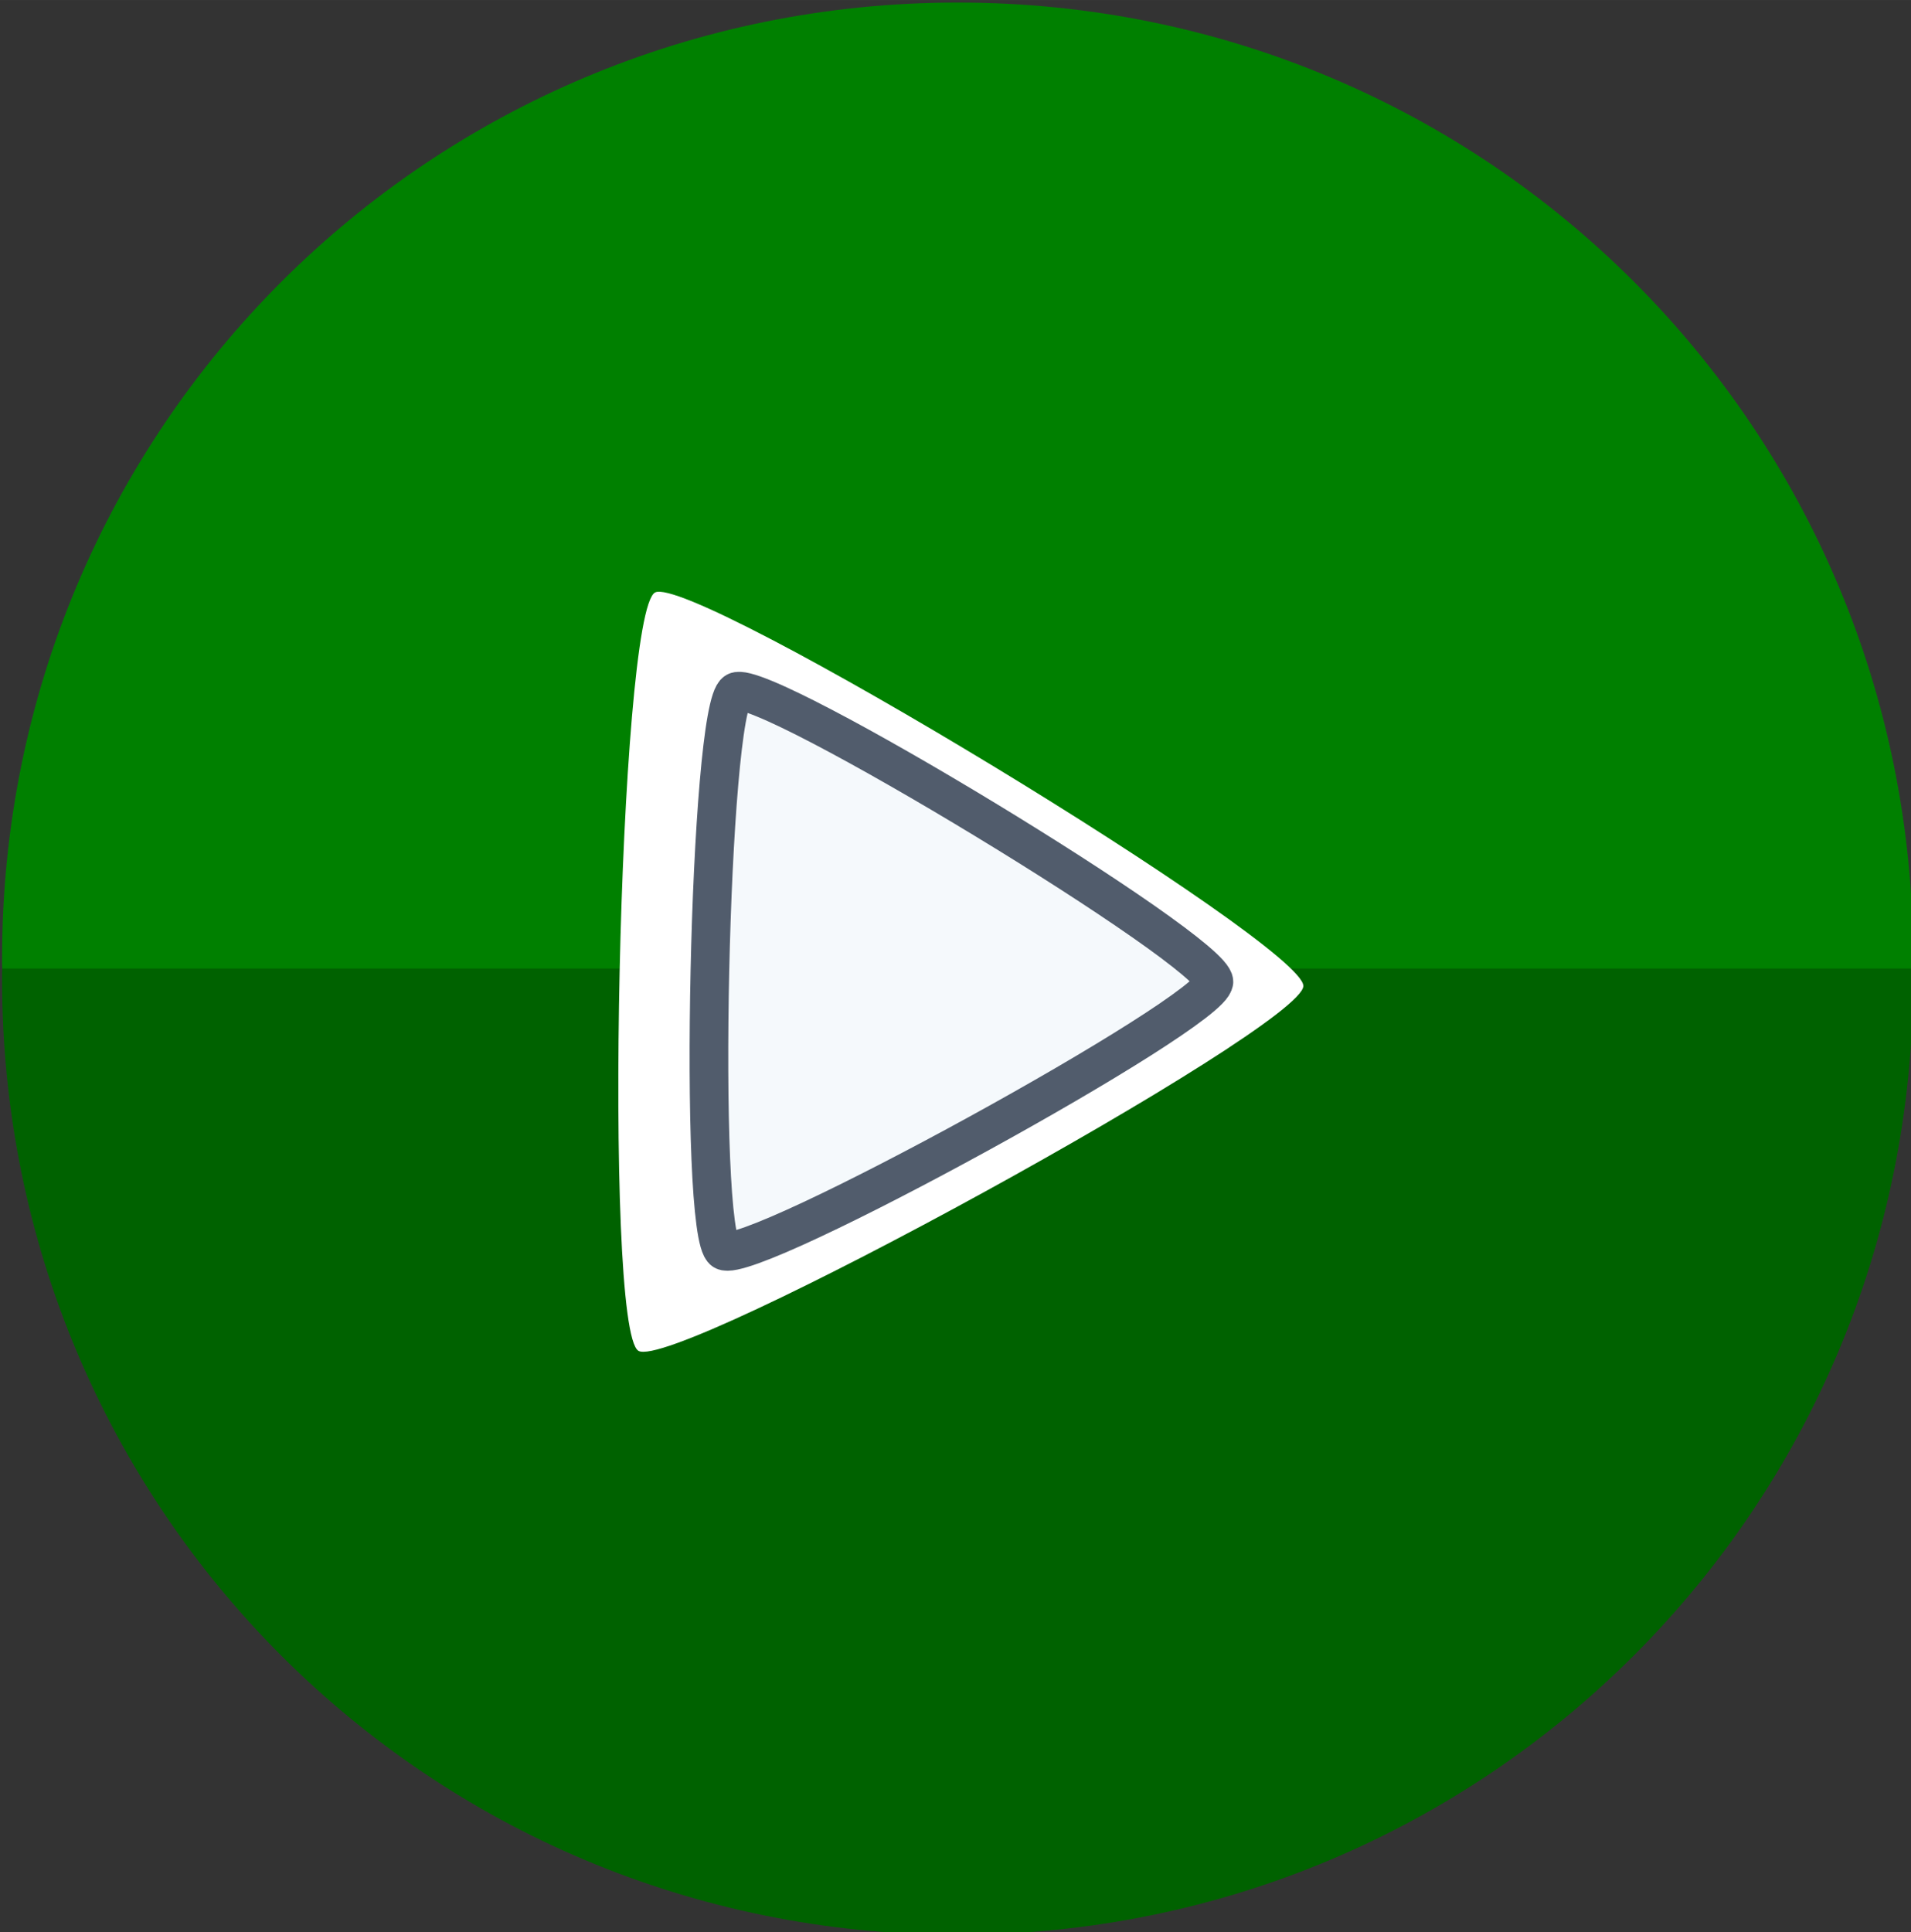 <?xml version="1.0" encoding="UTF-8" standalone="no"?>
<!-- Created with Inkscape (http://www.inkscape.org/) -->

<svg
   width="69.113"
   height="69.866"
   viewBox="0 0 18.286 18.485"
   version="1.1"
   id="svg1"
   inkscape:export-filename="arrow.svg"
   inkscape:export-xdpi="96"
   inkscape:export-ydpi="96"
   xmlns:inkscape="http://www.inkscape.org/namespaces/inkscape"
   xmlns:sodipodi="http://sodipodi.sourceforge.net/DTD/sodipodi-0.dtd"
   xmlns="http://www.w3.org/2000/svg"
   xmlns:svg="http://www.w3.org/2000/svg">
  <rect x="0" y="0" width="18.286" height="18.485" fill="#333333" stroke="none"/>
  <sodipodi:namedview
     id="namedview1"
     pagecolor="#ffffff"
     bordercolor="#000000"
     borderopacity="0.25"
     inkscape:showpageshadow="2"
     inkscape:pageopacity="0.0"
     inkscape:pagecheckerboard="0"
     inkscape:deskcolor="#d1d1d1"
     inkscape:document-units="mm"
     showgrid="true">
    <inkscape:grid
       id="grid2"
       units="mm"
       originx="2.461"
       originy="-2.465"
       spacingx="1"
       spacingy="1"
       empcolor="#0099e5"
       empopacity="0.302"
       color="#0099e5"
       opacity="0.149"
       empspacing="5"
       dotted="false"
       gridanglex="30"
       gridanglez="30"
       visible="true" />
  </sodipodi:namedview>
  <defs
     id="defs1" />
  <g
     inkscape:label="Layer 1"
     inkscape:groupmode="layer"
     id="layer1"
     transform="translate(-92.488,-123.494)">
    <g
       id="g6"
       transform="matrix(3.692,0,0,3.692,-248.958,-332.418)">
      <g
         id="g3"
         transform="translate(2.5872253e-5,-0.1)">
        <path
           id="rect2"
           style="fill:#008000;fill-opacity:1;stroke:none;stroke-width:1;stroke-linecap:round;stroke-linejoin:round;stroke-miterlimit:14;stroke-dasharray:none;stroke-opacity:1"
           d="m 94.965,123.593 c -1.372,0 -2.477,1.104 -2.477,2.476 v 0.016 c 0,0.004 4.98e-4,0.008 5.17e-4,0.012 h 4.952 c 1.8e-5,-0.004 5.16e-4,-0.008 5.16e-4,-0.012 v -0.016 c 0,-1.372 -1.104,-2.476 -2.476,-2.476 z" />
        <path
           id="path3"
           style="fill:#006200;fill-opacity:1;stroke:none;stroke-width:1;stroke-linecap:round;stroke-linejoin:round;stroke-miterlimit:14;stroke-dasharray:none;stroke-opacity:1"
           d="m 94.964,128.6 c 1.372,0 2.477,-1.104 2.477,-2.476 v -0.016 c 0,-0.004 -5e-4,-0.008 -5.1e-4,-0.012 h -4.952 c -2e-5,0.004 -5.1e-4,0.008 -5.1e-4,0.012 v 0.016 c 0,1.372 1.104,2.476 2.476,2.476 z" />
      </g>
      <path
         sodipodi:type="star"
         style="fill:#ffffff;fill-opacity:1;stroke:none;stroke-width:1;stroke-linecap:round;stroke-linejoin:round;stroke-miterlimit:14;stroke-dasharray:none;stroke-opacity:1"
         id="path4"
         inkscape:flatsided="true"
         sodipodi:sides="3"
         sodipodi:cx="18.34375"
         sodipodi:cy="18.625"
         sodipodi:r1="4.2822766"
         sodipodi:r2="2.1205146"
         sodipodi:arg1="0.021894319"
         sodipodi:arg2="1.0690919"
         inkscape:rounded="0.055"
         inkscape:randomized="0"
         d="m 22.625,18.719 c -0.009,0.408 -6.154,3.779 -6.503,3.567 -0.349,-0.212 -0.195,-7.219 0.162,-7.415 0.358,-0.196 6.35,3.44 6.341,3.848 z"
         transform="matrix(0.265,0,0,0.265,89.865,121.081)"
         inkscape:transform-center-x="-0.093510255"
         inkscape:transform-center-y="-0.062892717" />
      <path
         sodipodi:type="star"
         style="fill:#f5f9fc;fill-opacity:1;stroke:#515c6c;stroke-width:0.378;stroke-linecap:round;stroke-linejoin:round;stroke-miterlimit:14;stroke-dasharray:none;stroke-opacity:1"
         id="path6"
         inkscape:flatsided="true"
         sodipodi:sides="3"
         sodipodi:cx="22.71875"
         sodipodi:cy="15.59375"
         sodipodi:r1="3.156405"
         sodipodi:r2="2.1205146"
         sodipodi:arg1="0.021894319"
         sodipodi:arg2="1.0690919"
         inkscape:rounded="0.055"
         inkscape:randomized="0"
         d="m 25.874,15.663 c -0.007,0.301 -4.536,2.785 -4.793,2.629 -0.257,-0.156 -0.144,-5.321 0.12,-5.466 0.264,-0.145 4.68,2.536 4.674,2.837 z"
         transform="matrix(0.265,0,0,0.265,88.772,121.88)"
         inkscape:transform-center-x="-0.093510255"
         inkscape:transform-center-y="-0.062892717"
         inkscape:label="path6" />
    </g>
  </g>
</svg>
